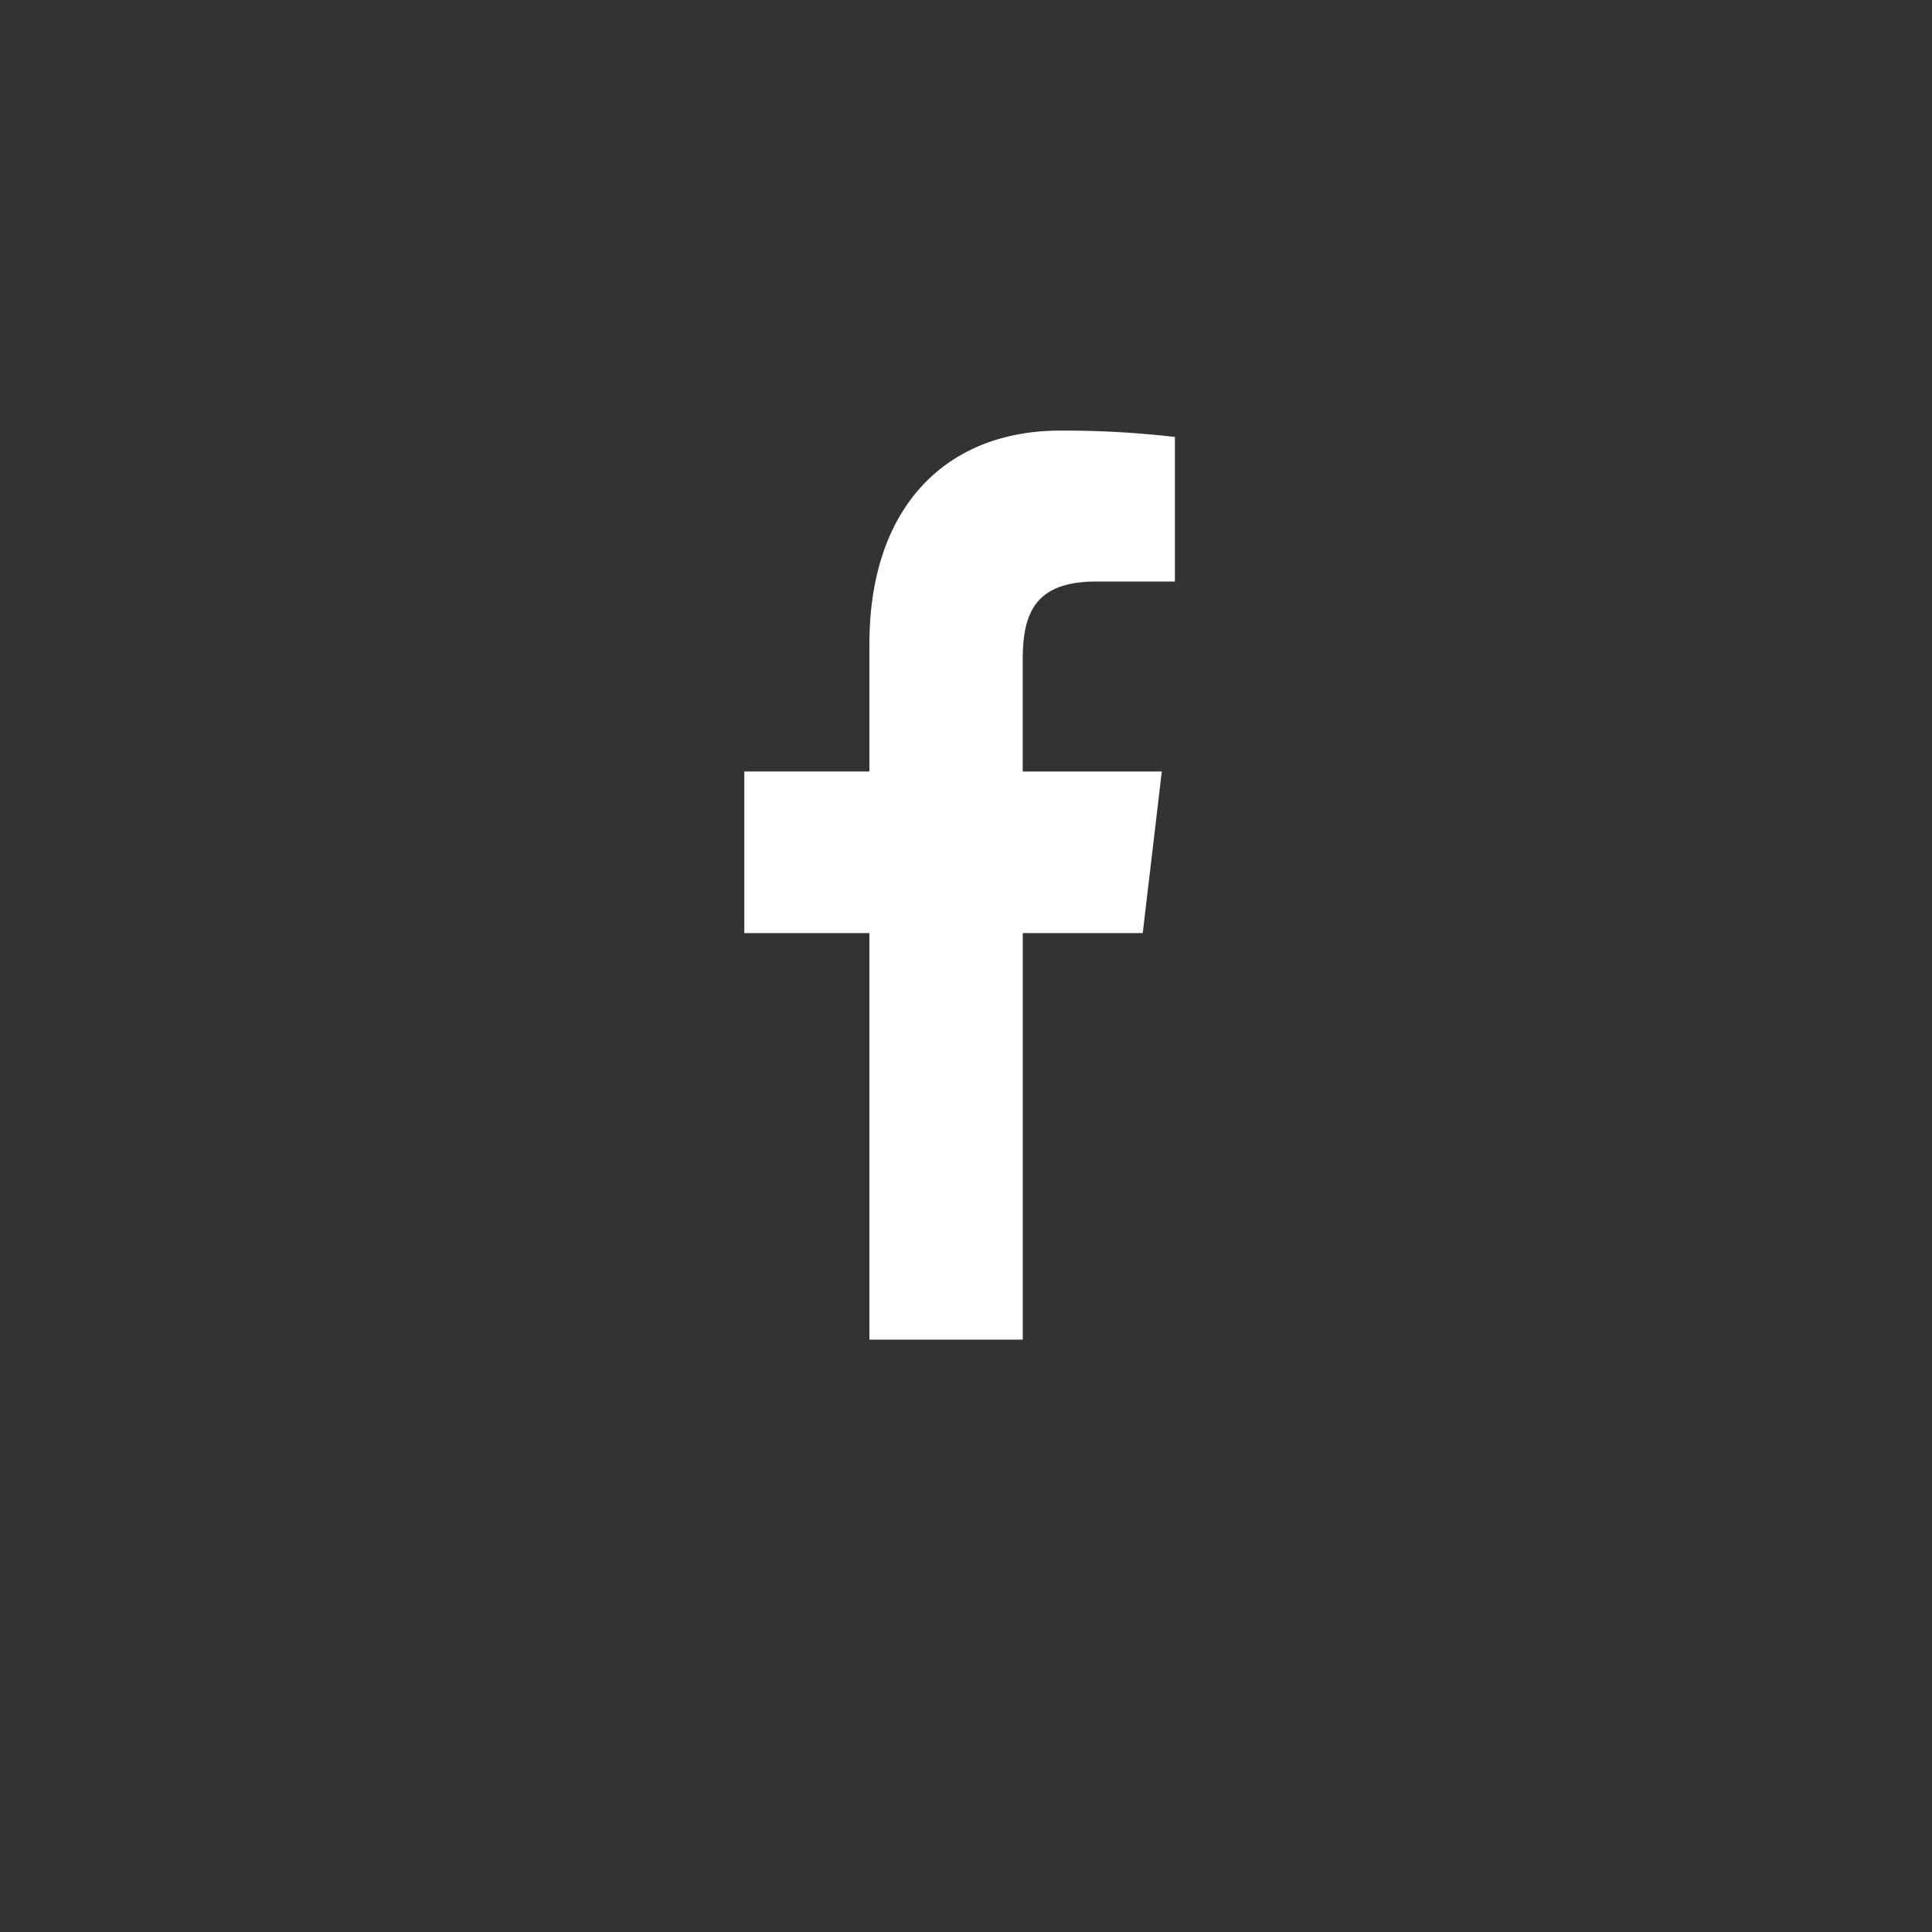 <svg class="SocialItem__icon SocialItem__icon_theme_white" width="50" height="50" fill="white" viewBox="0 0 40 40" xmlns="http://www.w3.org/2000/svg"><rect x="0" y="0" width="40" height="40" fill="#333333" stroke="none"/><path d="M22.697 12.04h1.628V9.047a19.92 19.92 0 00-2.371-.132c-2.347 0-3.954 1.558-3.954 4.422v2.635h-2.59v3.346H18v8.417h3.175v-8.417h2.484l.395-3.345h-2.88v-2.305c0-.966.247-1.628 1.523-1.628z"></path></svg>